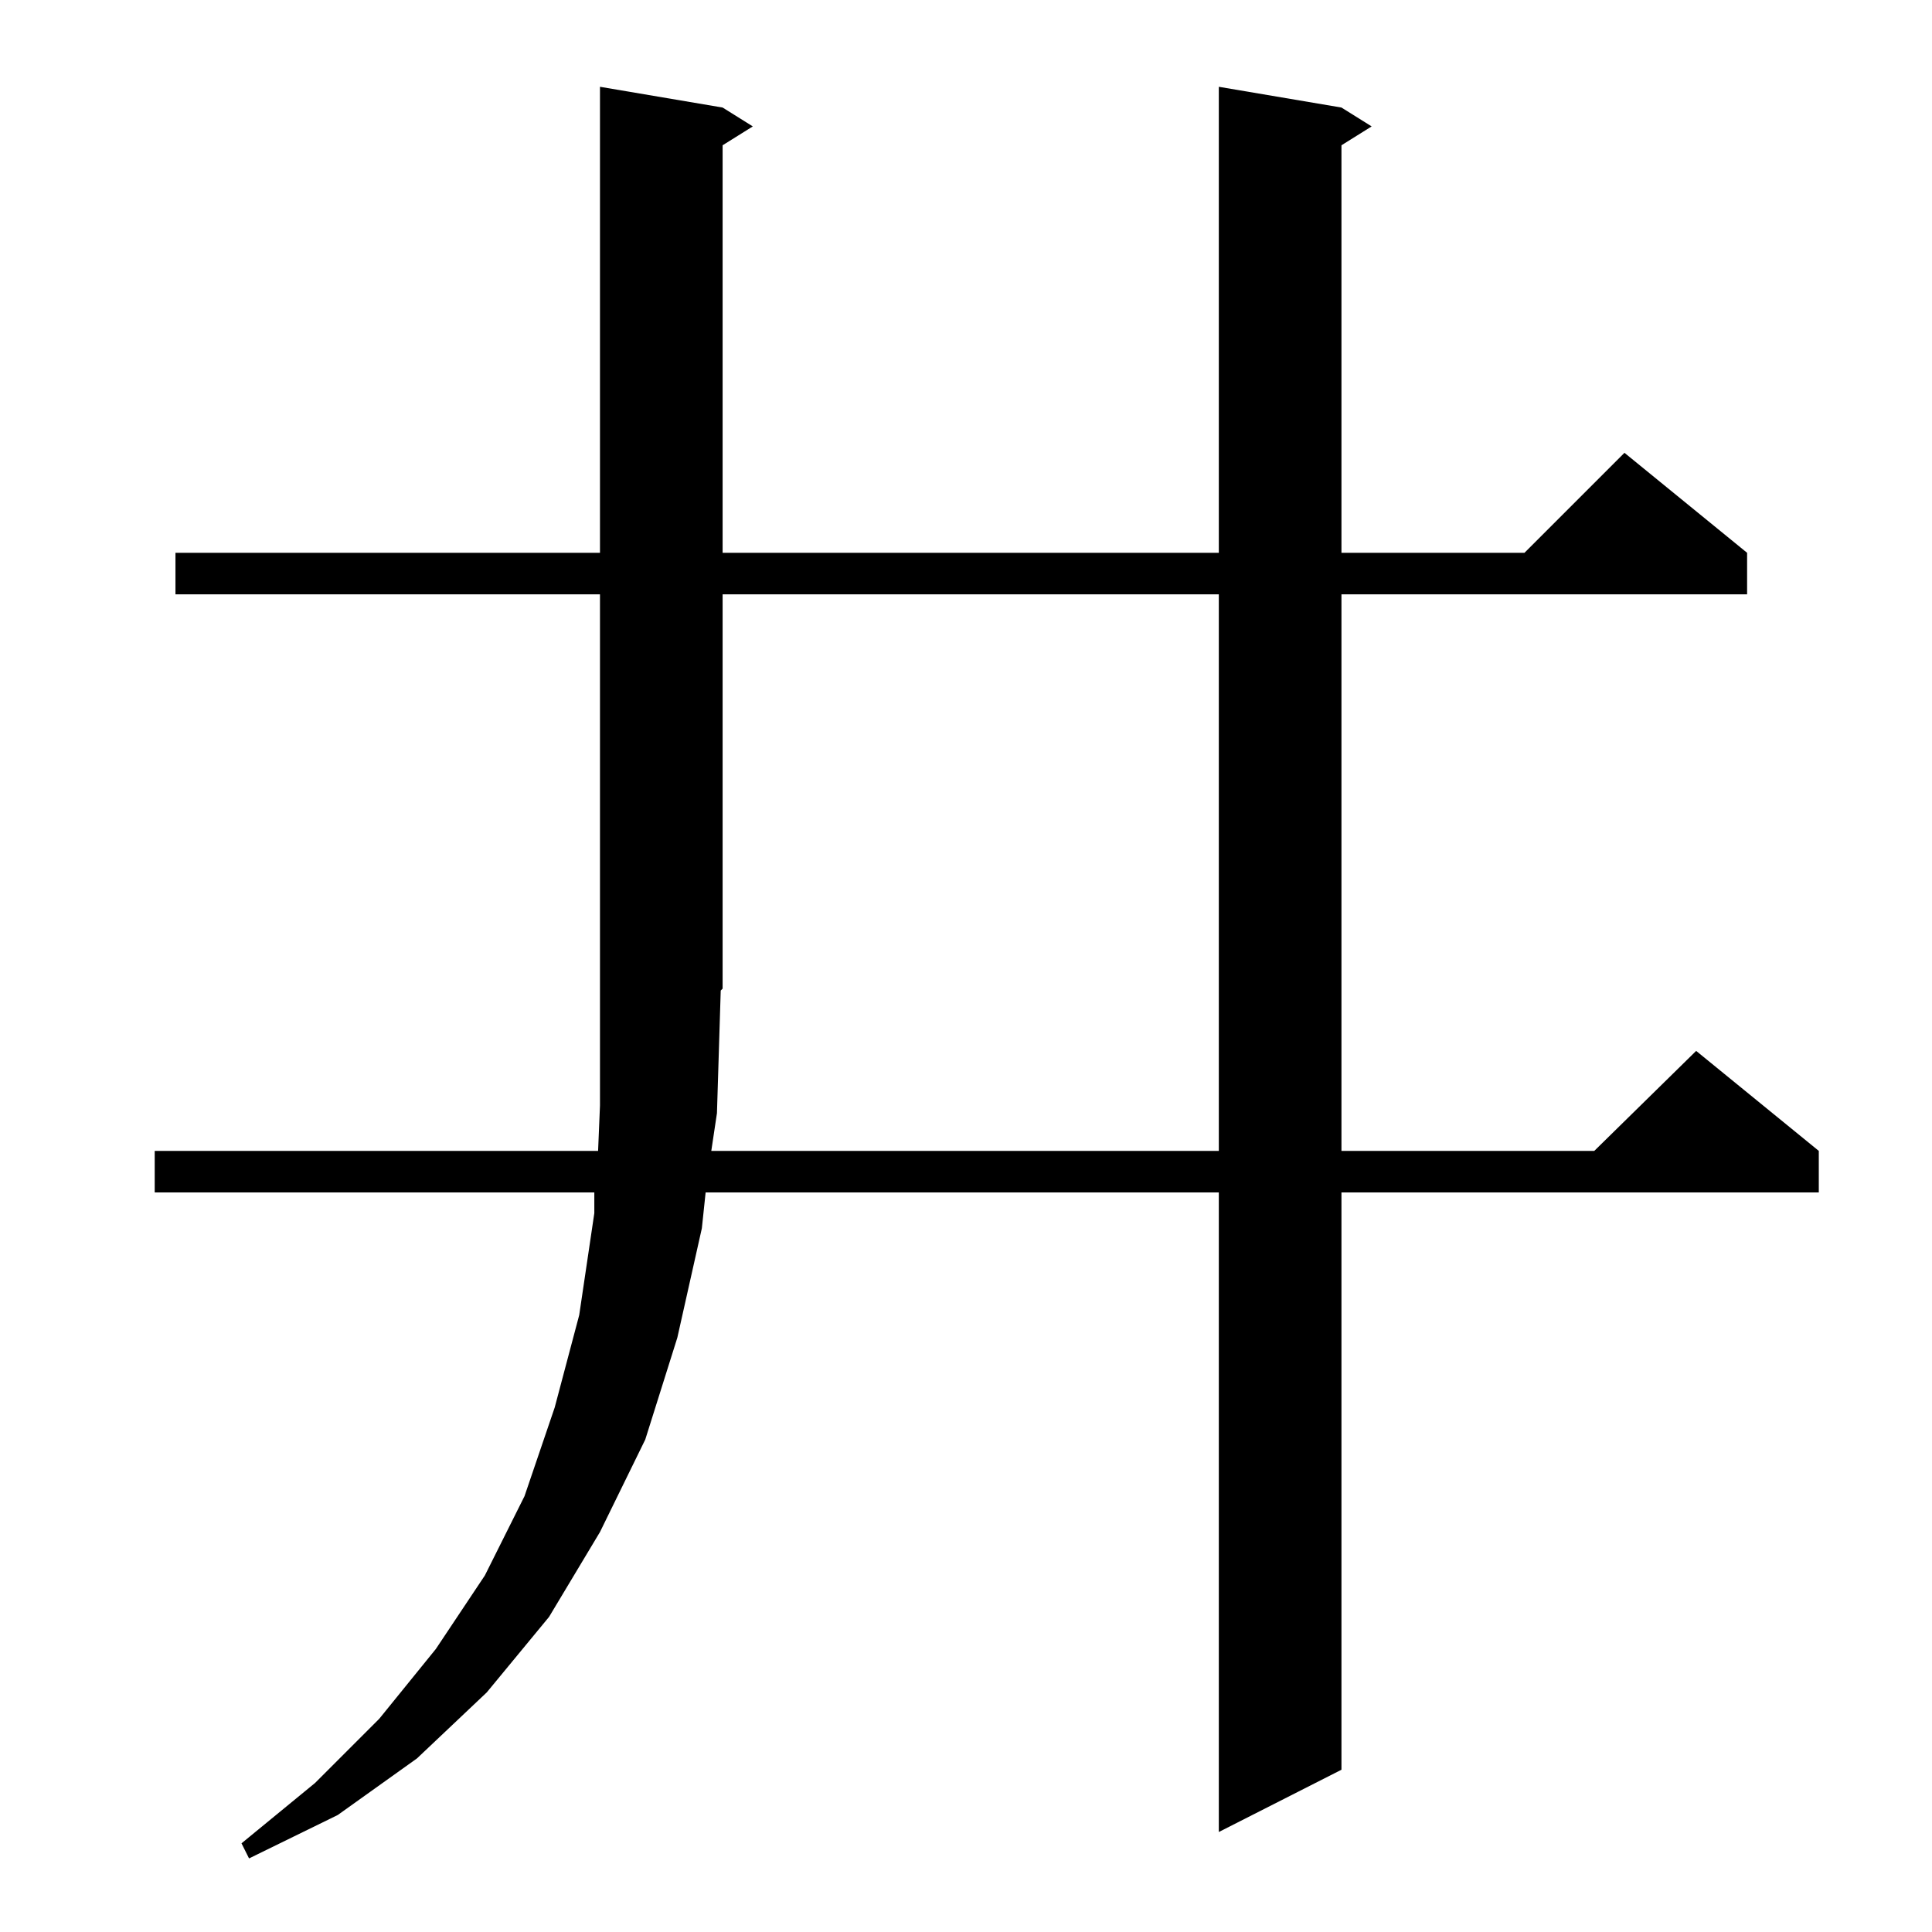 <?xml version="1.0" standalone="no"?>
<!DOCTYPE svg PUBLIC "-//W3C//DTD SVG 1.1//EN" "http://www.w3.org/Graphics/SVG/1.1/DTD/svg11.dtd" >
<svg xmlns="http://www.w3.org/2000/svg" xmlns:xlink="http://www.w3.org/1999/xlink" version="1.1" viewBox="0 -144 1024 1024">
  <g transform="matrix(1 0 0 -1 0 880)">
   <path fill="currentColor"
d="M93 709v22h225v247l65 -11l16 -10l-16 -10v-216h263v247l65 -11l16 -10l-16 -10v-216h97l53 53l65 -53v-22h-215v-295h134l54 53l65 -53v-22h-253v-306l-65 -33v339h-272l-2 -19l-13 -58l-17 -54l-24 -49l-27 -45l-33 -40l-37 -35l-42 -30l-47 -23l-4 8l39 32l34 34
l30 37l26 39l21 42l16 47l13 49l8 54v11h-233v22h235l1 24v271h-225zM380 434l-3 -20h269v295h-263v-209l-1 -1z" />
  </g>

</svg>
